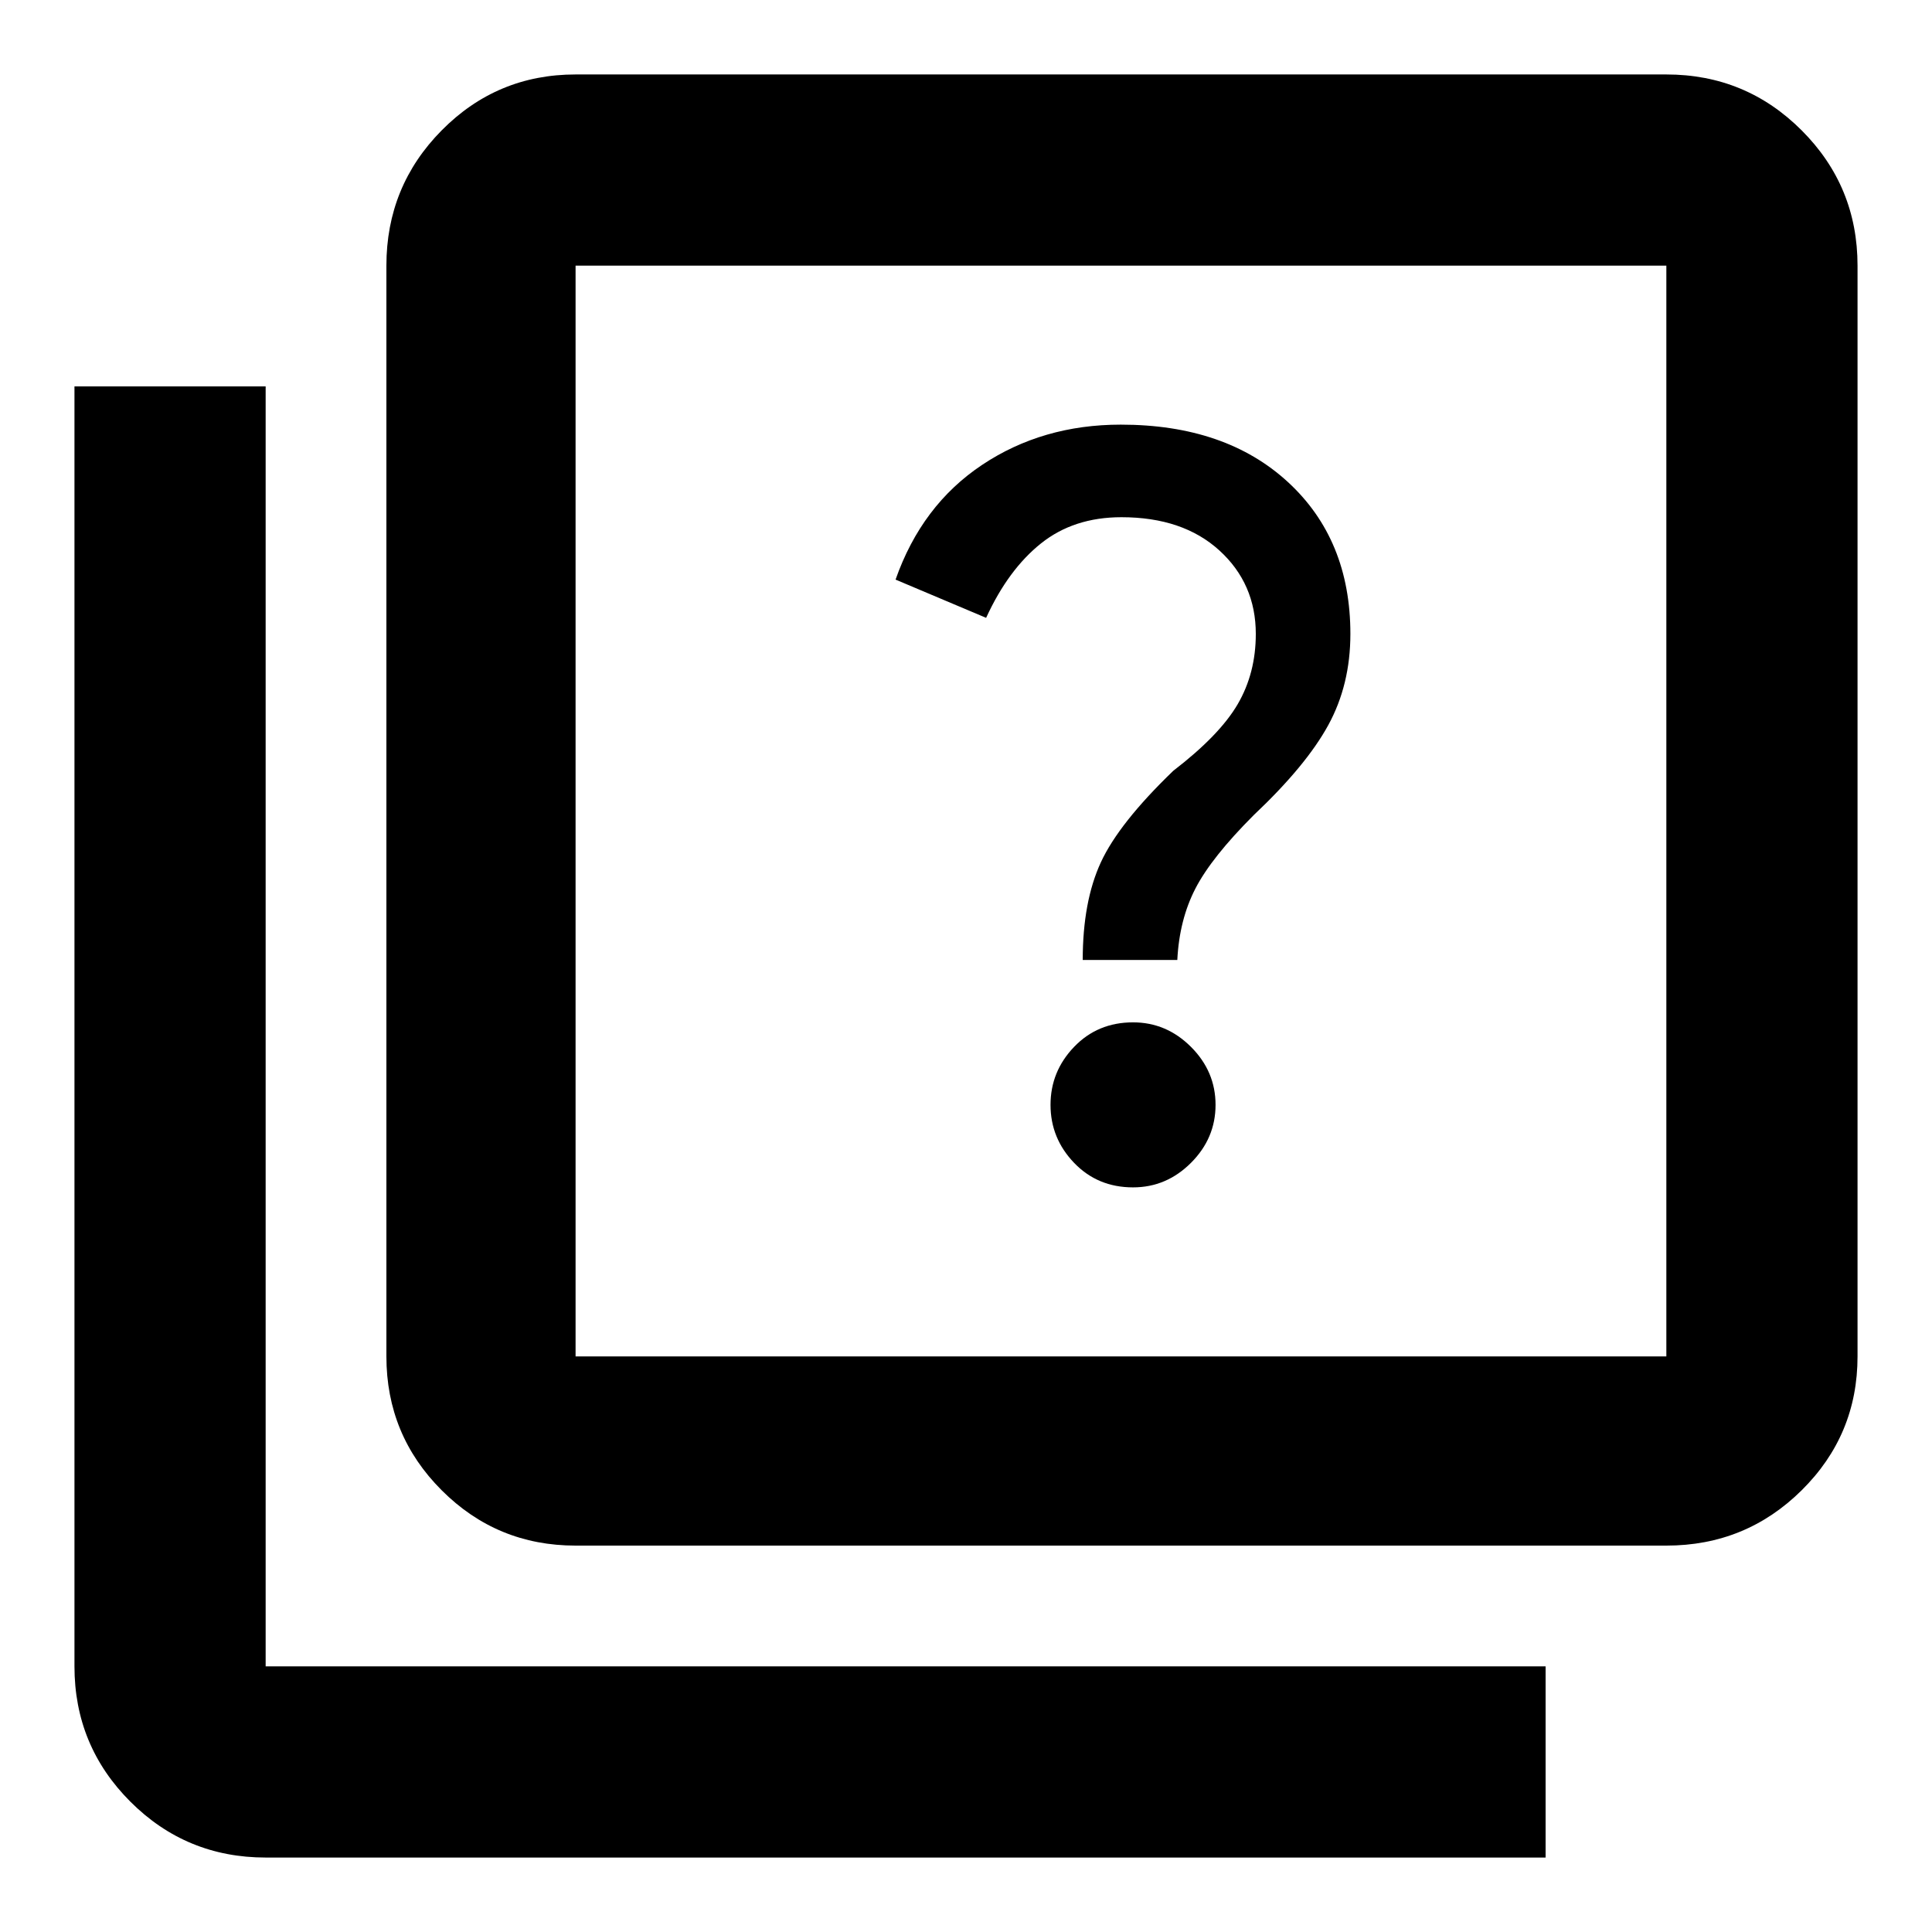 <svg xmlns="http://www.w3.org/2000/svg" width="48" height="48" viewBox="0 -960 960 960"><path d="M563-370q16.6 0 28.8-12.2T604-411q0-16.6-12.2-28.8T563-452q-17.6 0-29.3 12.2T522-411q0 16.6 11.7 28.8T563-370Zm-25-113h47q1-20 9-35.5t29-36.5q26-24.55 37-44.67T671-645q0-46.88-31-75.44Q609-749 556.89-749 518-749 488-729t-43 57l45 19q11-24 27.29-37 16.3-13 39.94-13 30.55 0 48.66 16.5Q624-670 624-645q0 19.48-9 34.91-9 15.43-32 33.09-27 26-36 45.5t-9 48.5ZM286-192q-39.05 0-66.52-27.48Q192-246.95 192-286v-542q0-39.46 27.48-67.23Q246.95-923 286-923h542q39.46 0 67.23 27.77Q923-867.46 923-828v542q0 39.05-27.77 66.52Q867.46-192 828-192H286Zm0-94h542v-542H286v542ZM132-37q-39.46 0-67.23-27.77Q37-92.54 37-132v-636h95v636h636v95H132Zm154-791v542-542Z"/></svg>